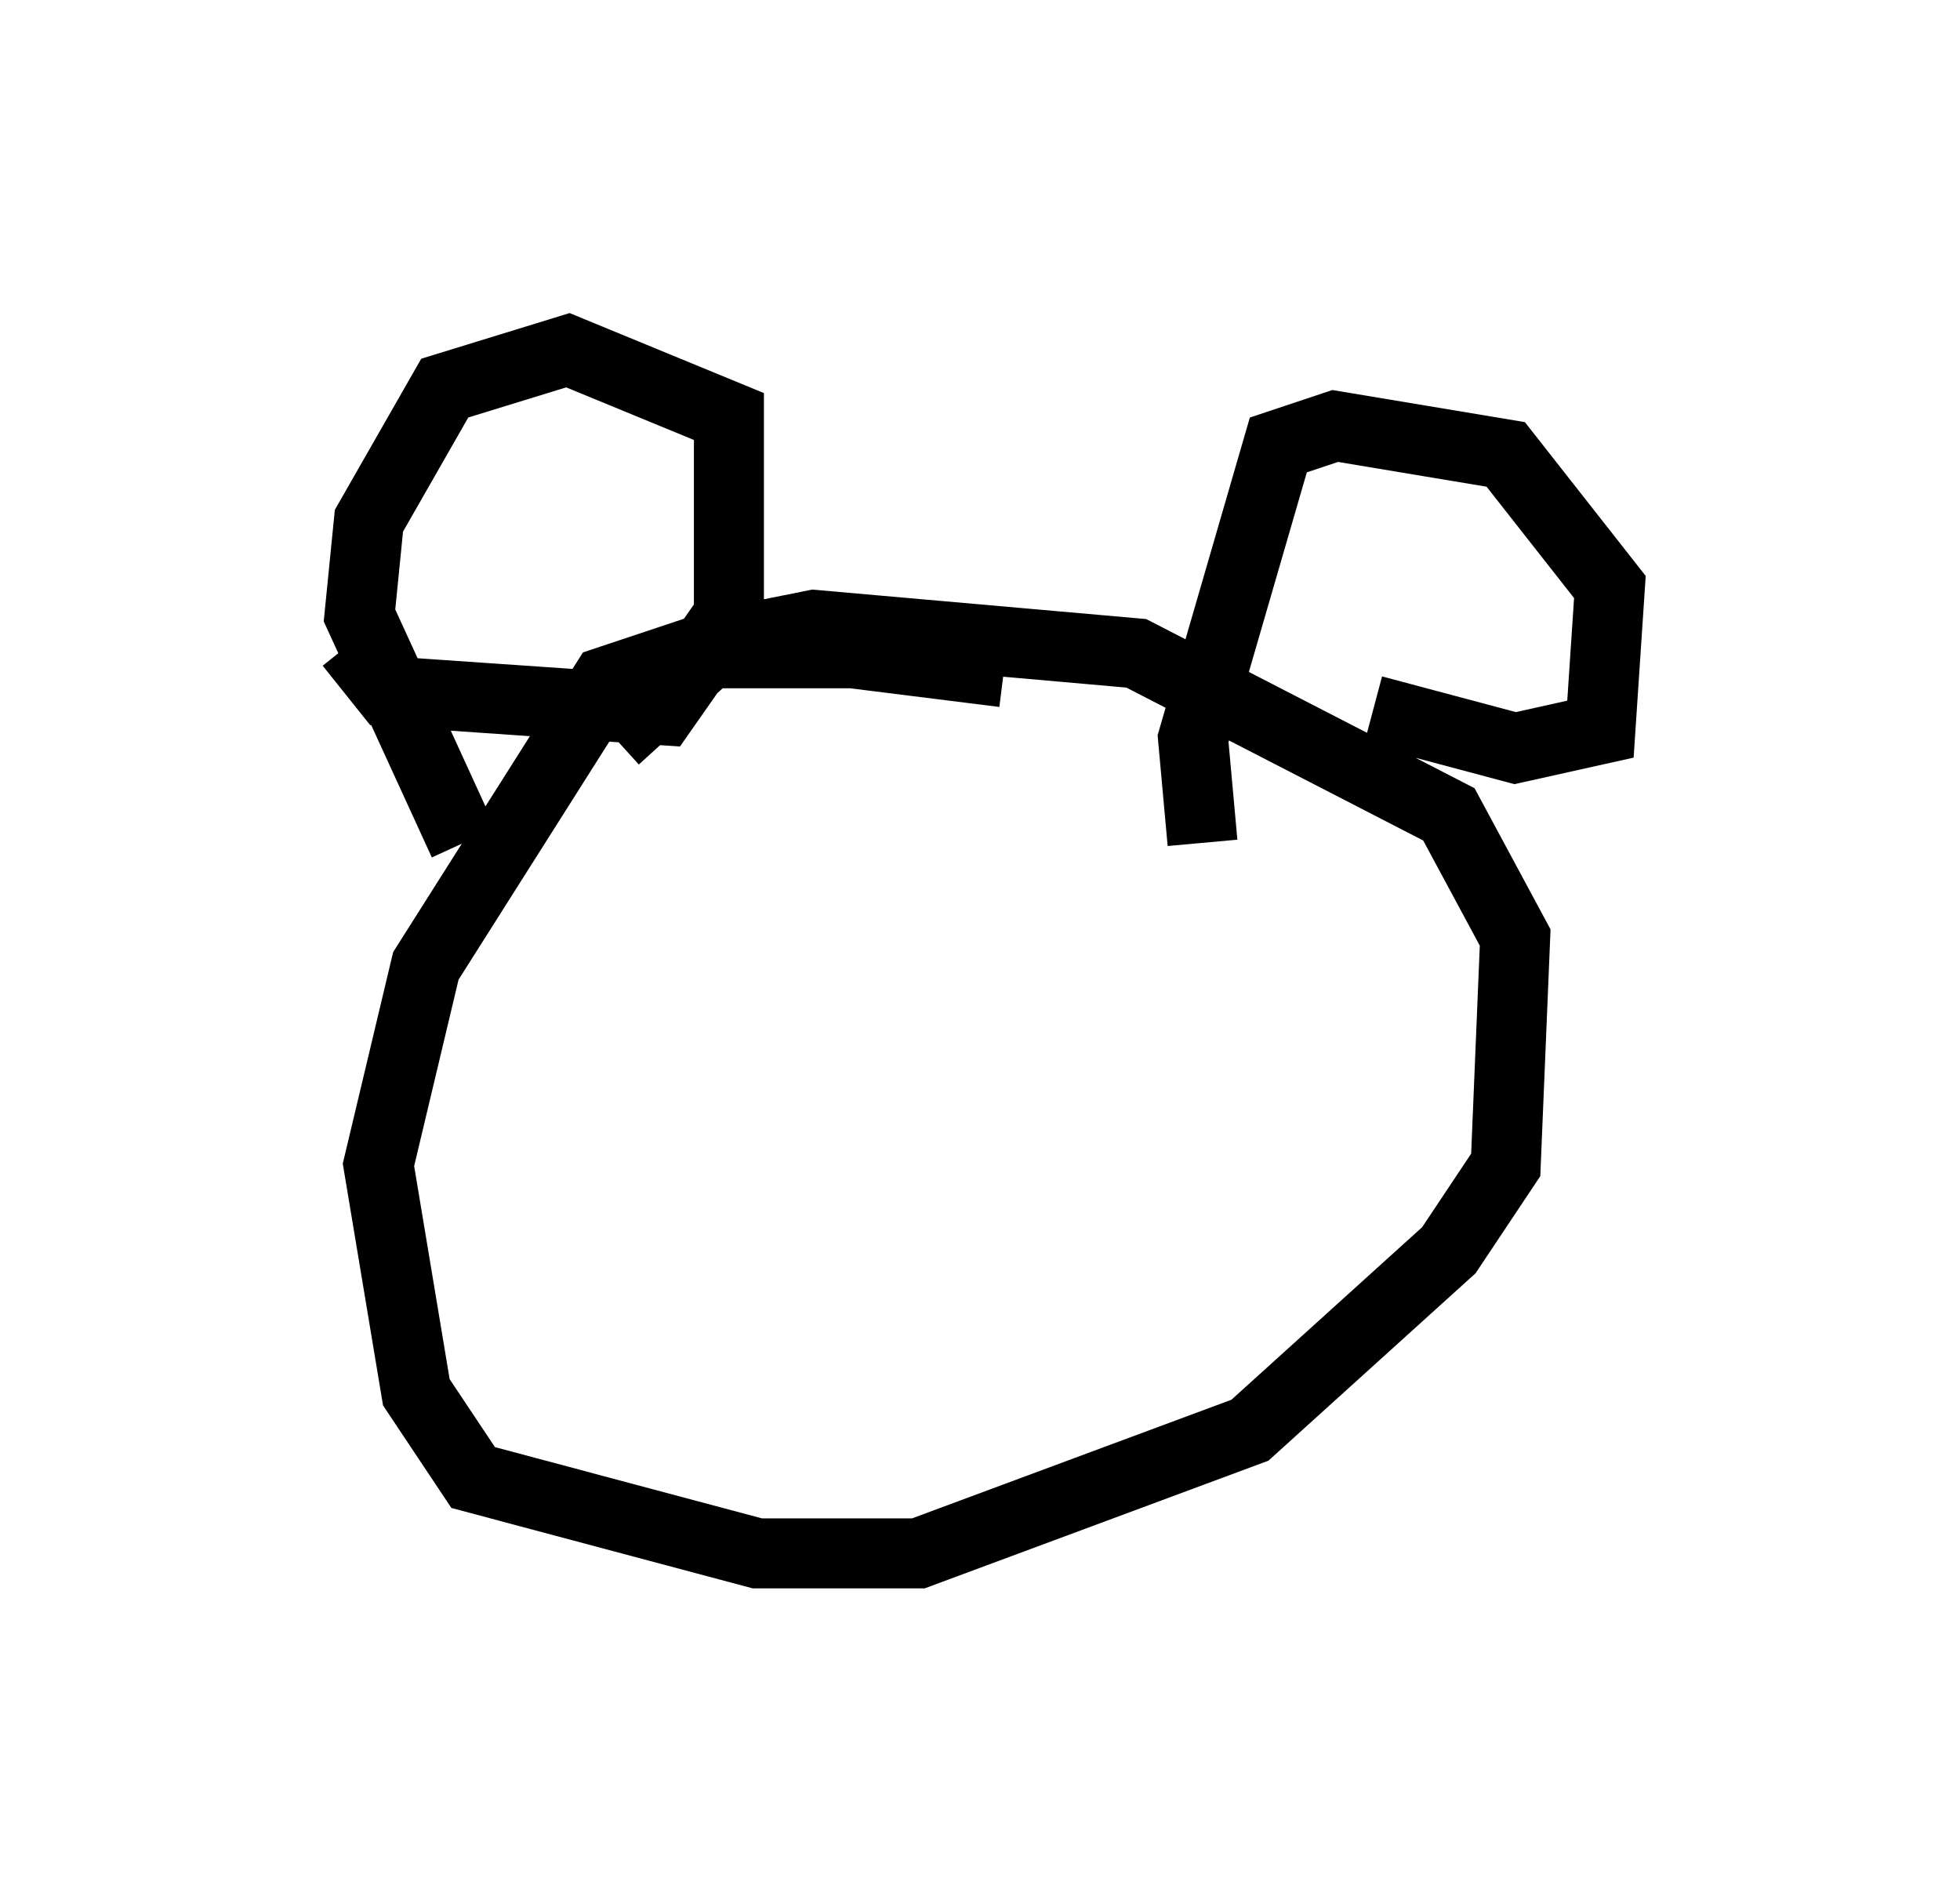 <?xml version="1.0" encoding="utf-8" ?>
<svg baseProfile="full" height="27.185" version="1.1" width="27.997" xmlns="http://www.w3.org/2000/svg" xmlns:ev="http://www.w3.org/2001/xml-events" xmlns:xlink="http://www.w3.org/1999/xlink"><defs /><rect fill="white" height="27.185" width="27.997" x="0" y="0" /><path d="M15.284, 10.142 m-0.947, -0.541 l-2.165, -0.271 -2.3, 0.0 l-1.218, 0.406 -2.571, 4.059 l-0.677, 2.842 0.541, 3.248 l0.812, 1.218 4.059, 1.083 l2.3, 0.0 4.736, -1.759 l2.842, -2.571 0.812, -1.218 l0.135, -3.248 -0.947, -1.759 l-4.465, -2.3 -4.601, -0.406 l-1.353, 0.271 -1.488, 1.353 m-3.789, -1.353 l0.541, 0.677 3.924, 0.271 l0.947, -1.353 0.0, -2.842 l-2.3, -0.947 -1.759, 0.541 l-1.083, 1.894 -0.135, 1.353 l1.488, 3.248 m12.99, -1.894 l2.03, 0.541 1.218, -0.271 l0.135, -2.03 -1.488, -1.894 l-2.436, -0.406 -0.812, 0.271 l-1.218, 4.195 0.135, 1.488 " fill="none" stroke="black" stroke-width="1" /></svg>
